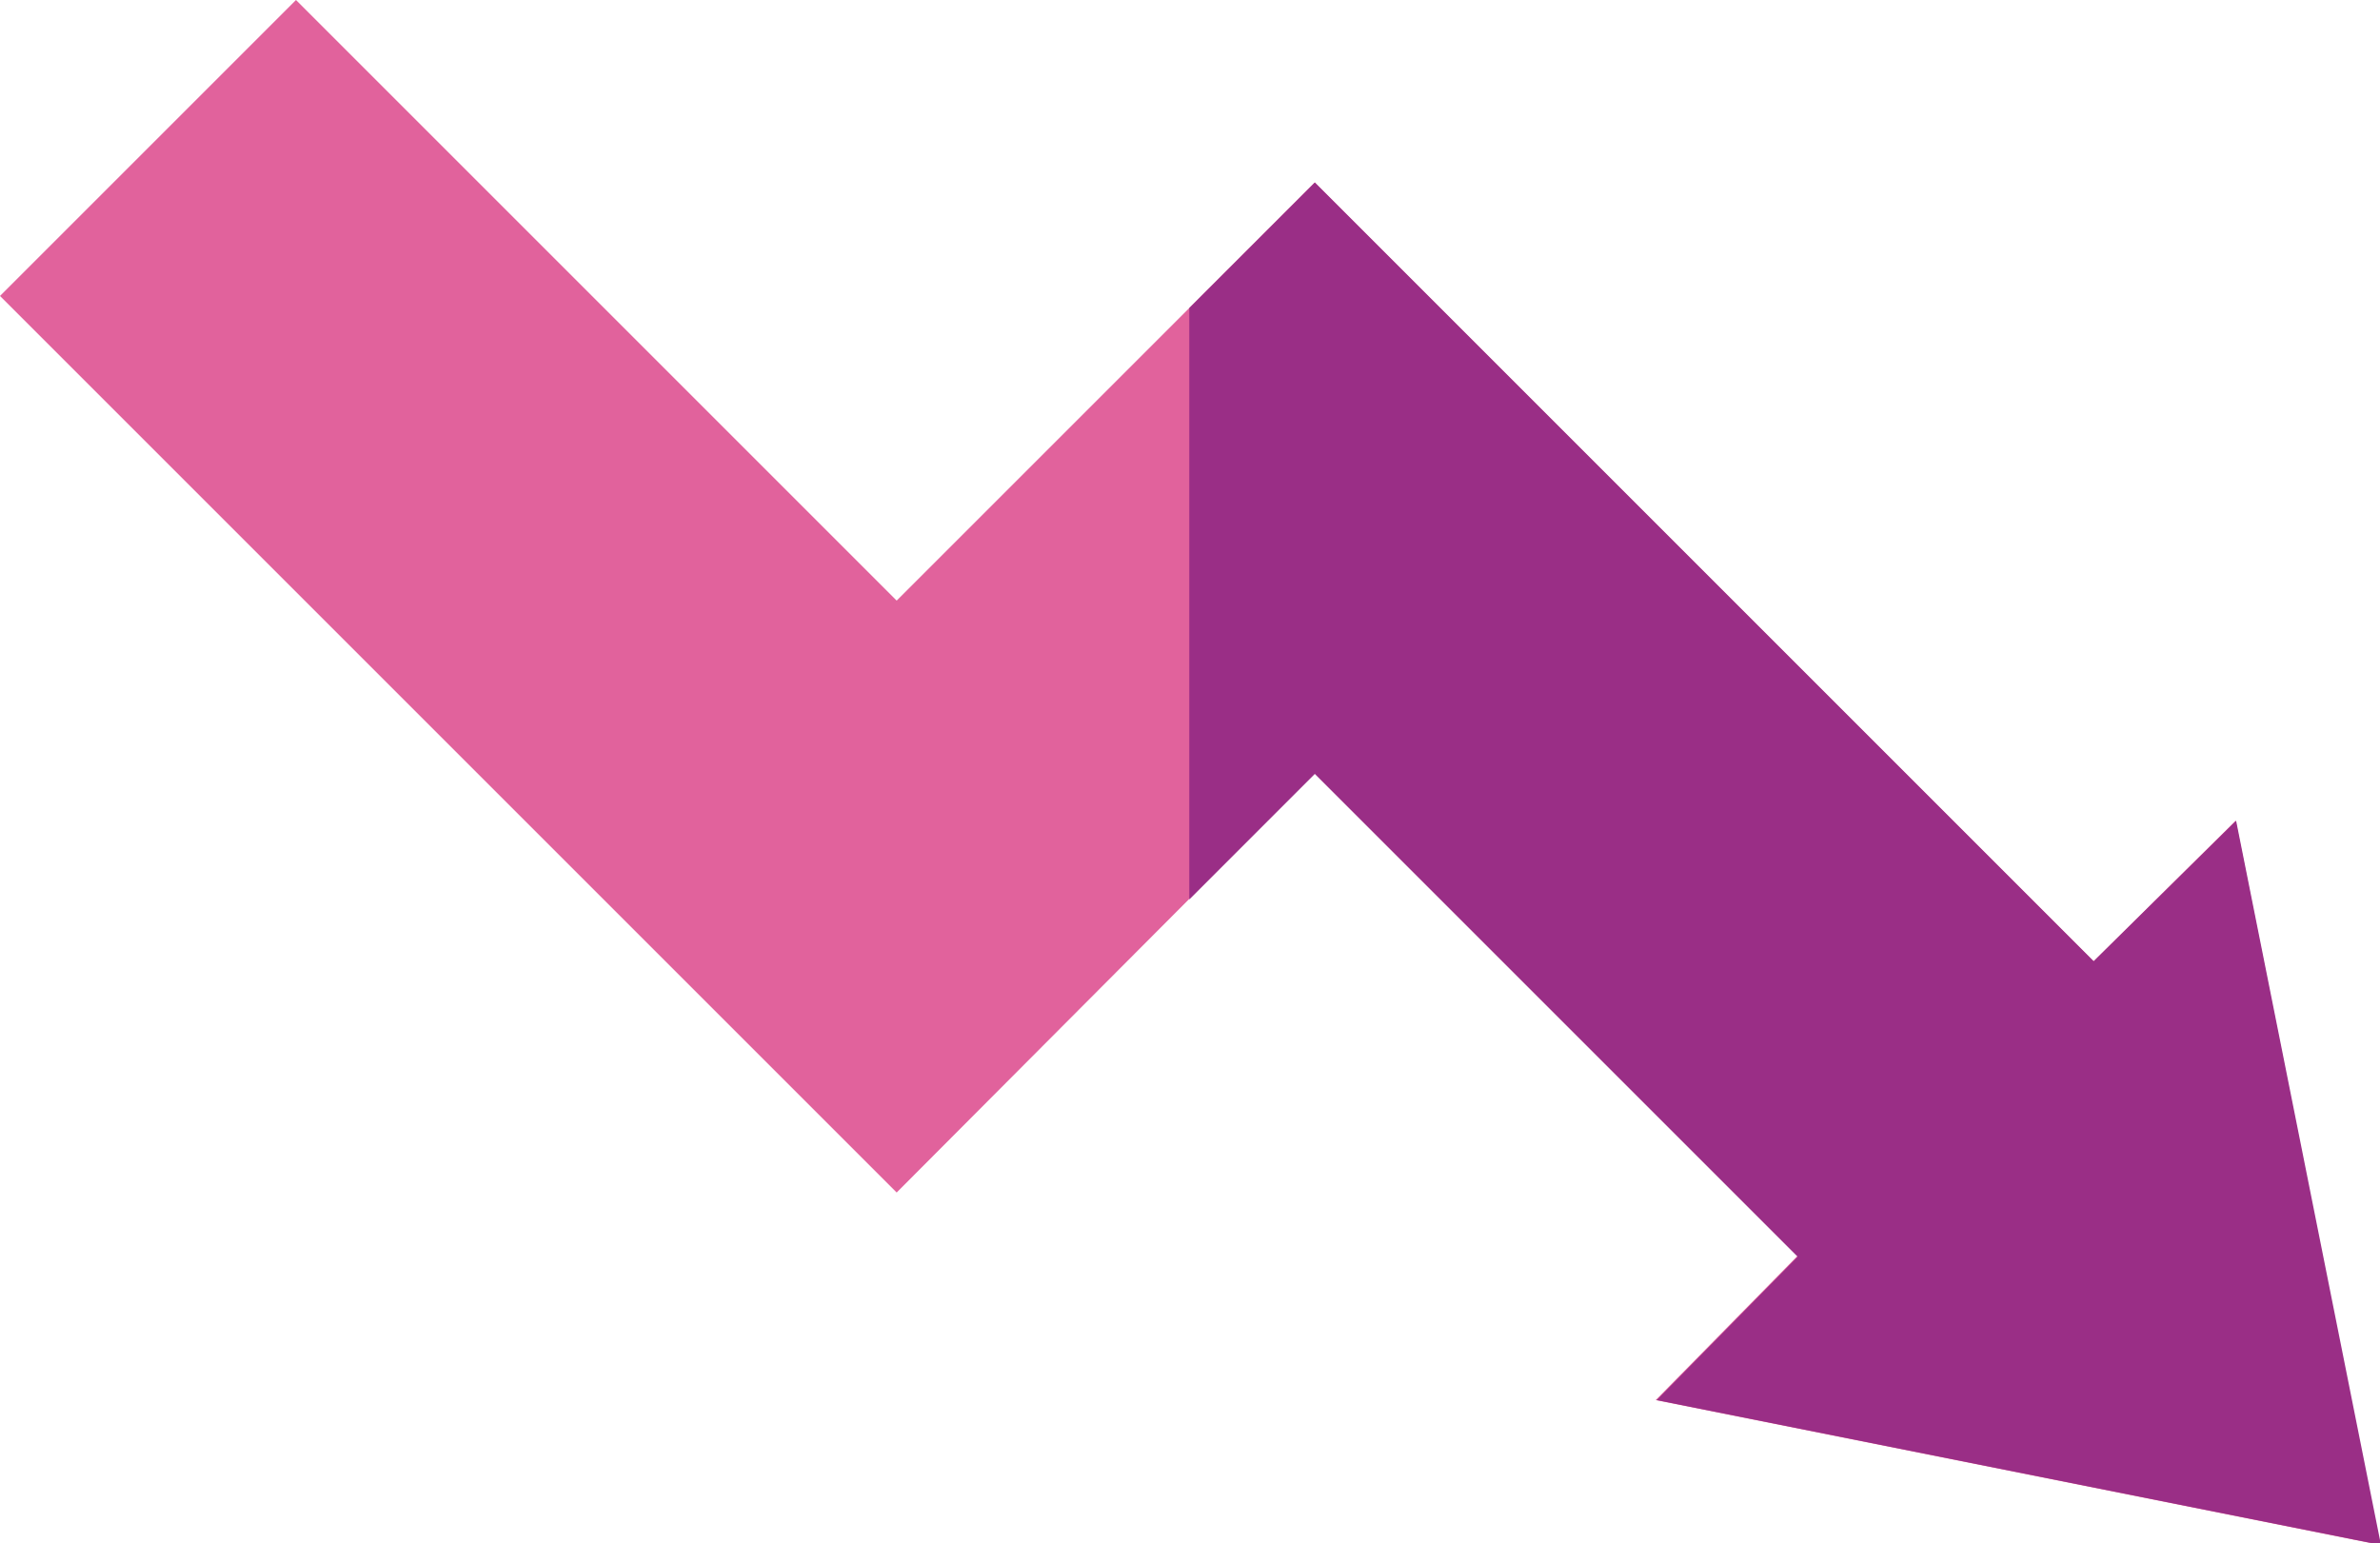 <svg xmlns="http://www.w3.org/2000/svg" viewBox="0 0 49.29 31.96"><defs><style>.cls-1{fill:#e1629c;}.cls-2{fill:#9a2e86;}</style></defs><title>Asset 44</title><g id="Layer_2" data-name="Layer 2"><g id="_750_x_5766_px_Artboard_2" data-name="750 x 5766 px Artboard 2"><g id="Text"><g id="Decrease"><path class="cls-1" d="M49.29,32l-15-3L37.24,26l-10-10L18.57,24.7,0,6.13,6.13,0,18.57,12.44l8.66-8.66L43.36,19.91,46.3,17Z"/></g><path class="cls-2" d="M43.36,19.91,27.23,3.78l-2.6,2.6V18.63l2.6-2.6,10,10L34.31,29l15,3-3-15Z"/></g></g></g></svg>